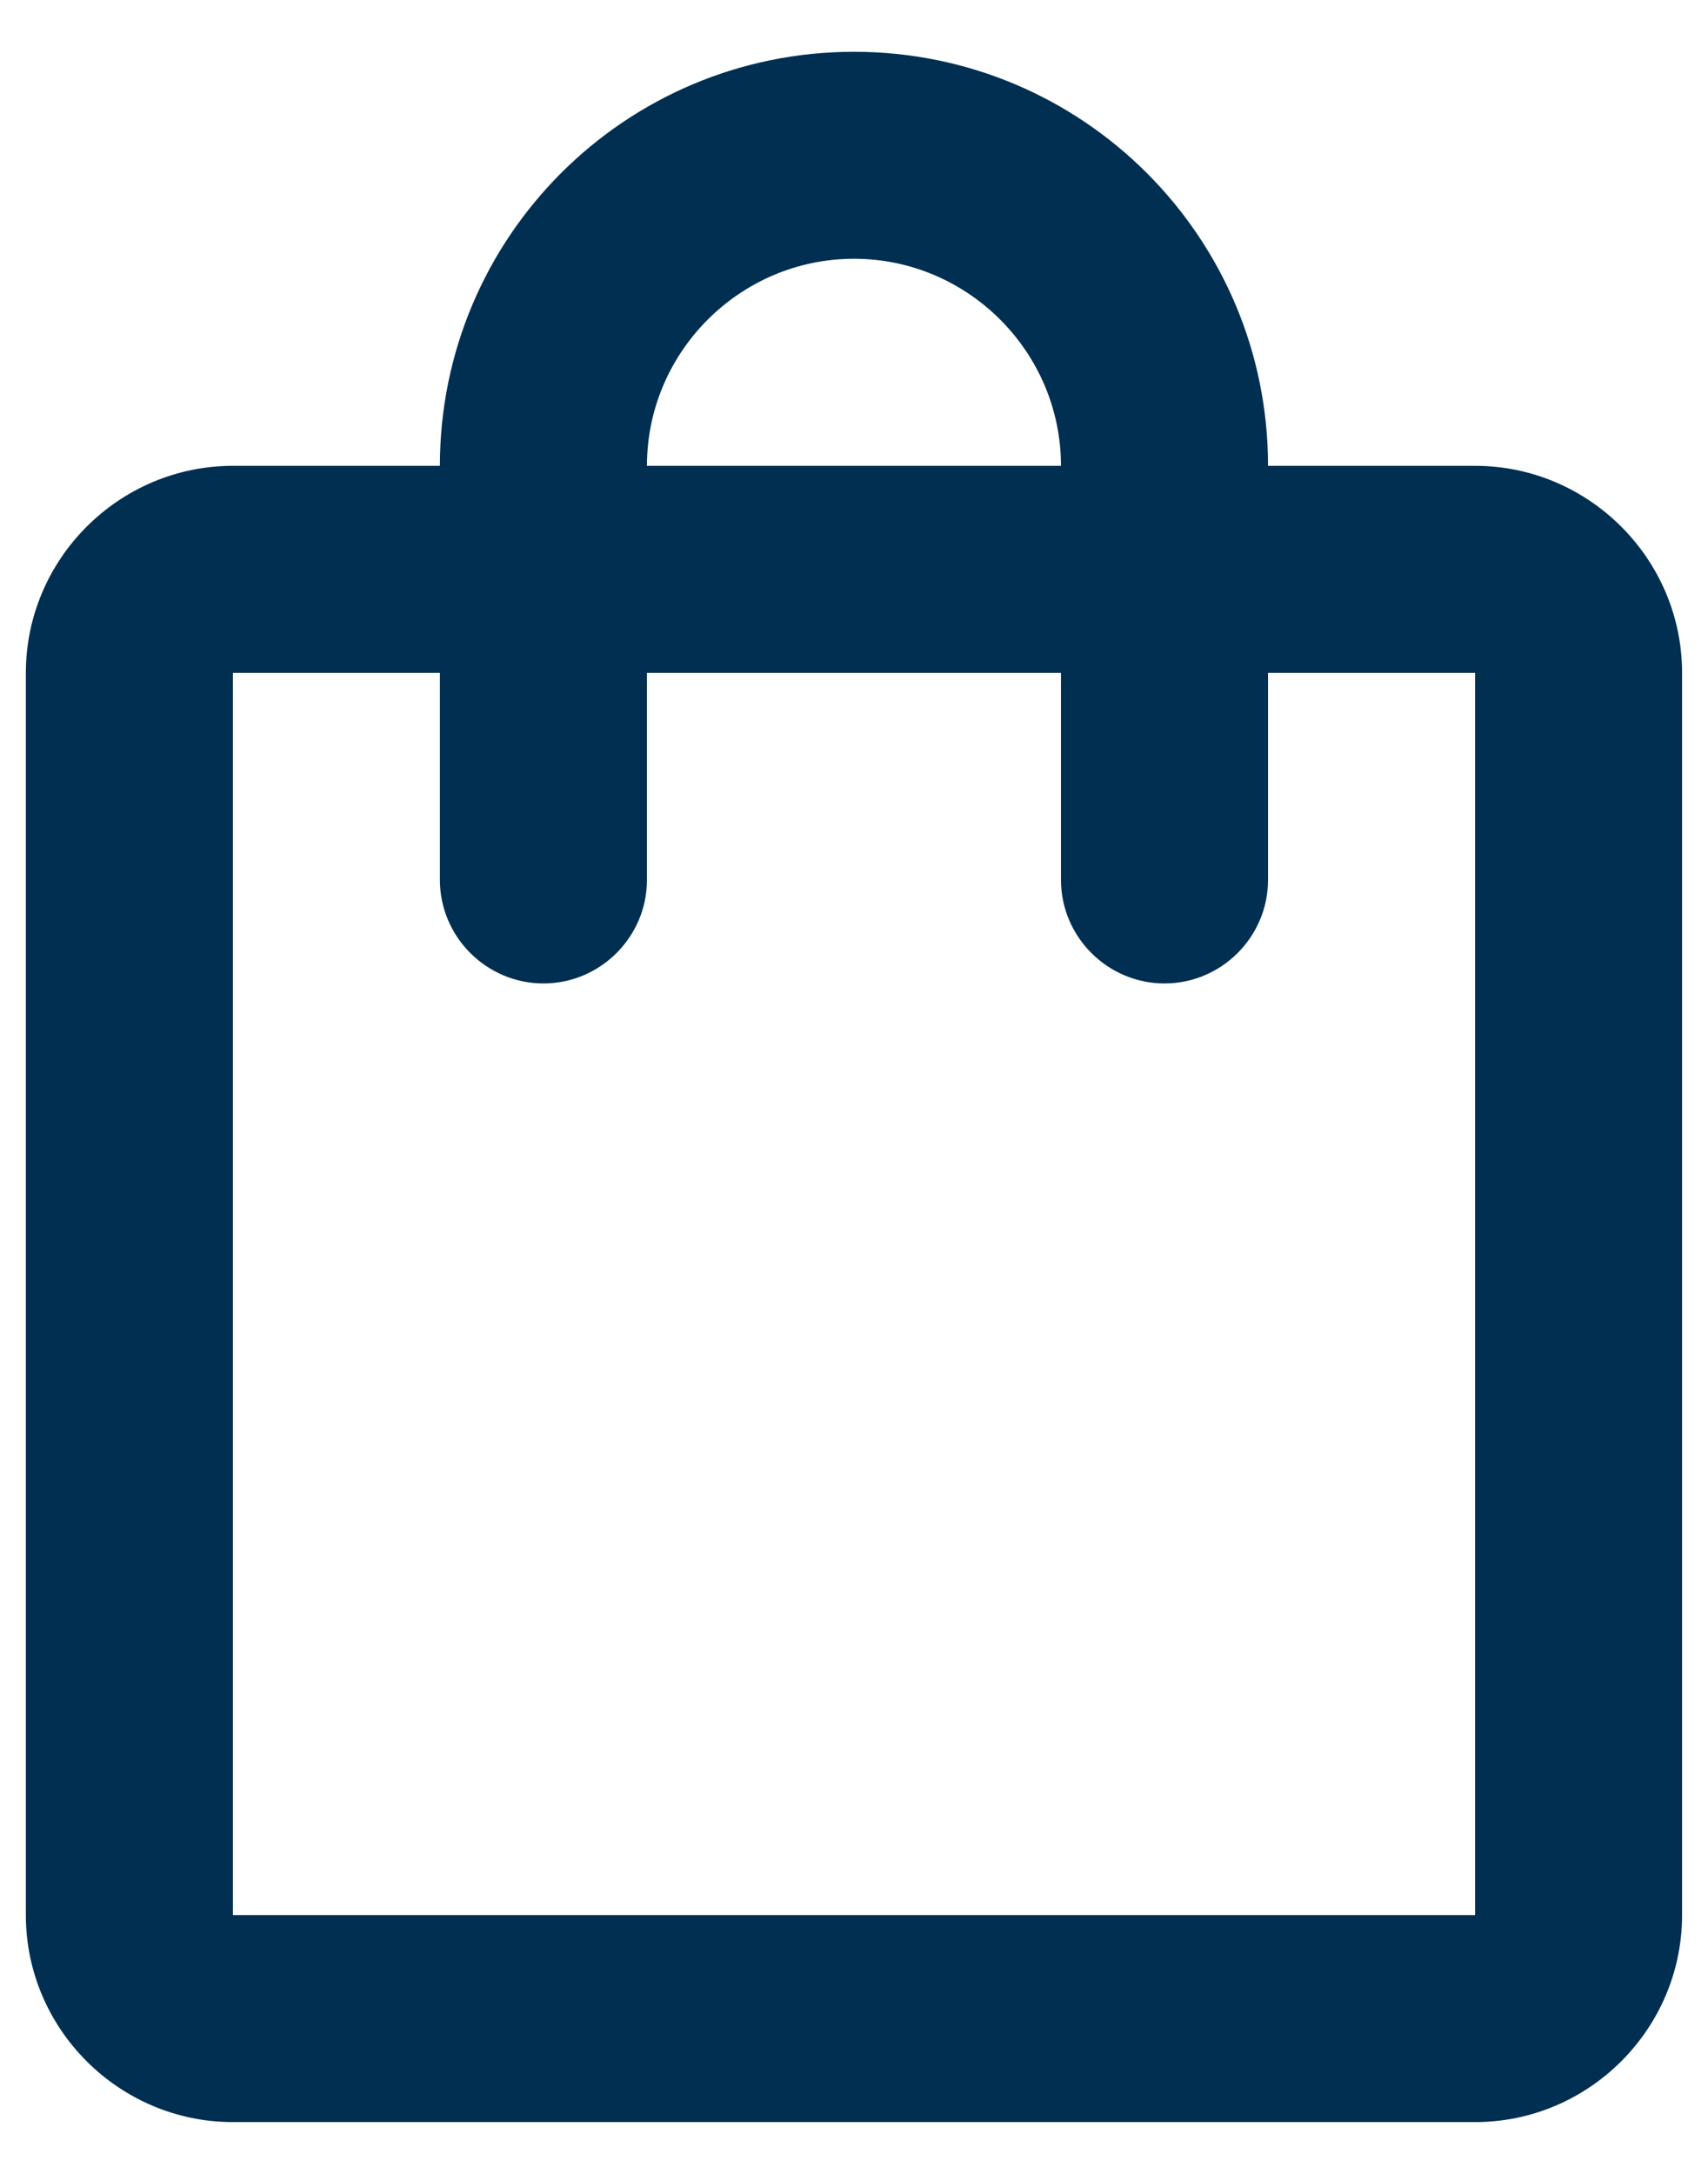 <svg width="22" height="28" viewBox="0 0 22 28" fill="none" xmlns="http://www.w3.org/2000/svg">
<path d="M19 6H16.333C16.333 3.053 13.946 0.667 11 0.667C8.053 0.667 5.666 3.053 5.666 6H3C1.533 6 0.333 7.2 0.333 8.667V24.667C0.333 26.133 1.533 27.333 3 27.333H19C20.466 27.333 21.666 26.133 21.666 24.667V8.667C21.666 7.2 20.466 6 19 6ZM11 3.333C12.466 3.333 13.666 4.533 13.666 6H8.333C8.333 4.533 9.533 3.333 11 3.333ZM19 24.667H3V8.667H5.666V11.333C5.666 12.067 6.266 12.667 7 12.667C7.733 12.667 8.333 12.067 8.333 11.333V8.667H13.666V11.333C13.666 12.067 14.266 12.667 15 12.667C15.733 12.667 16.333 12.067 16.333 11.333V8.667H19V24.667Z" fill="#002F52"/>
</svg>
